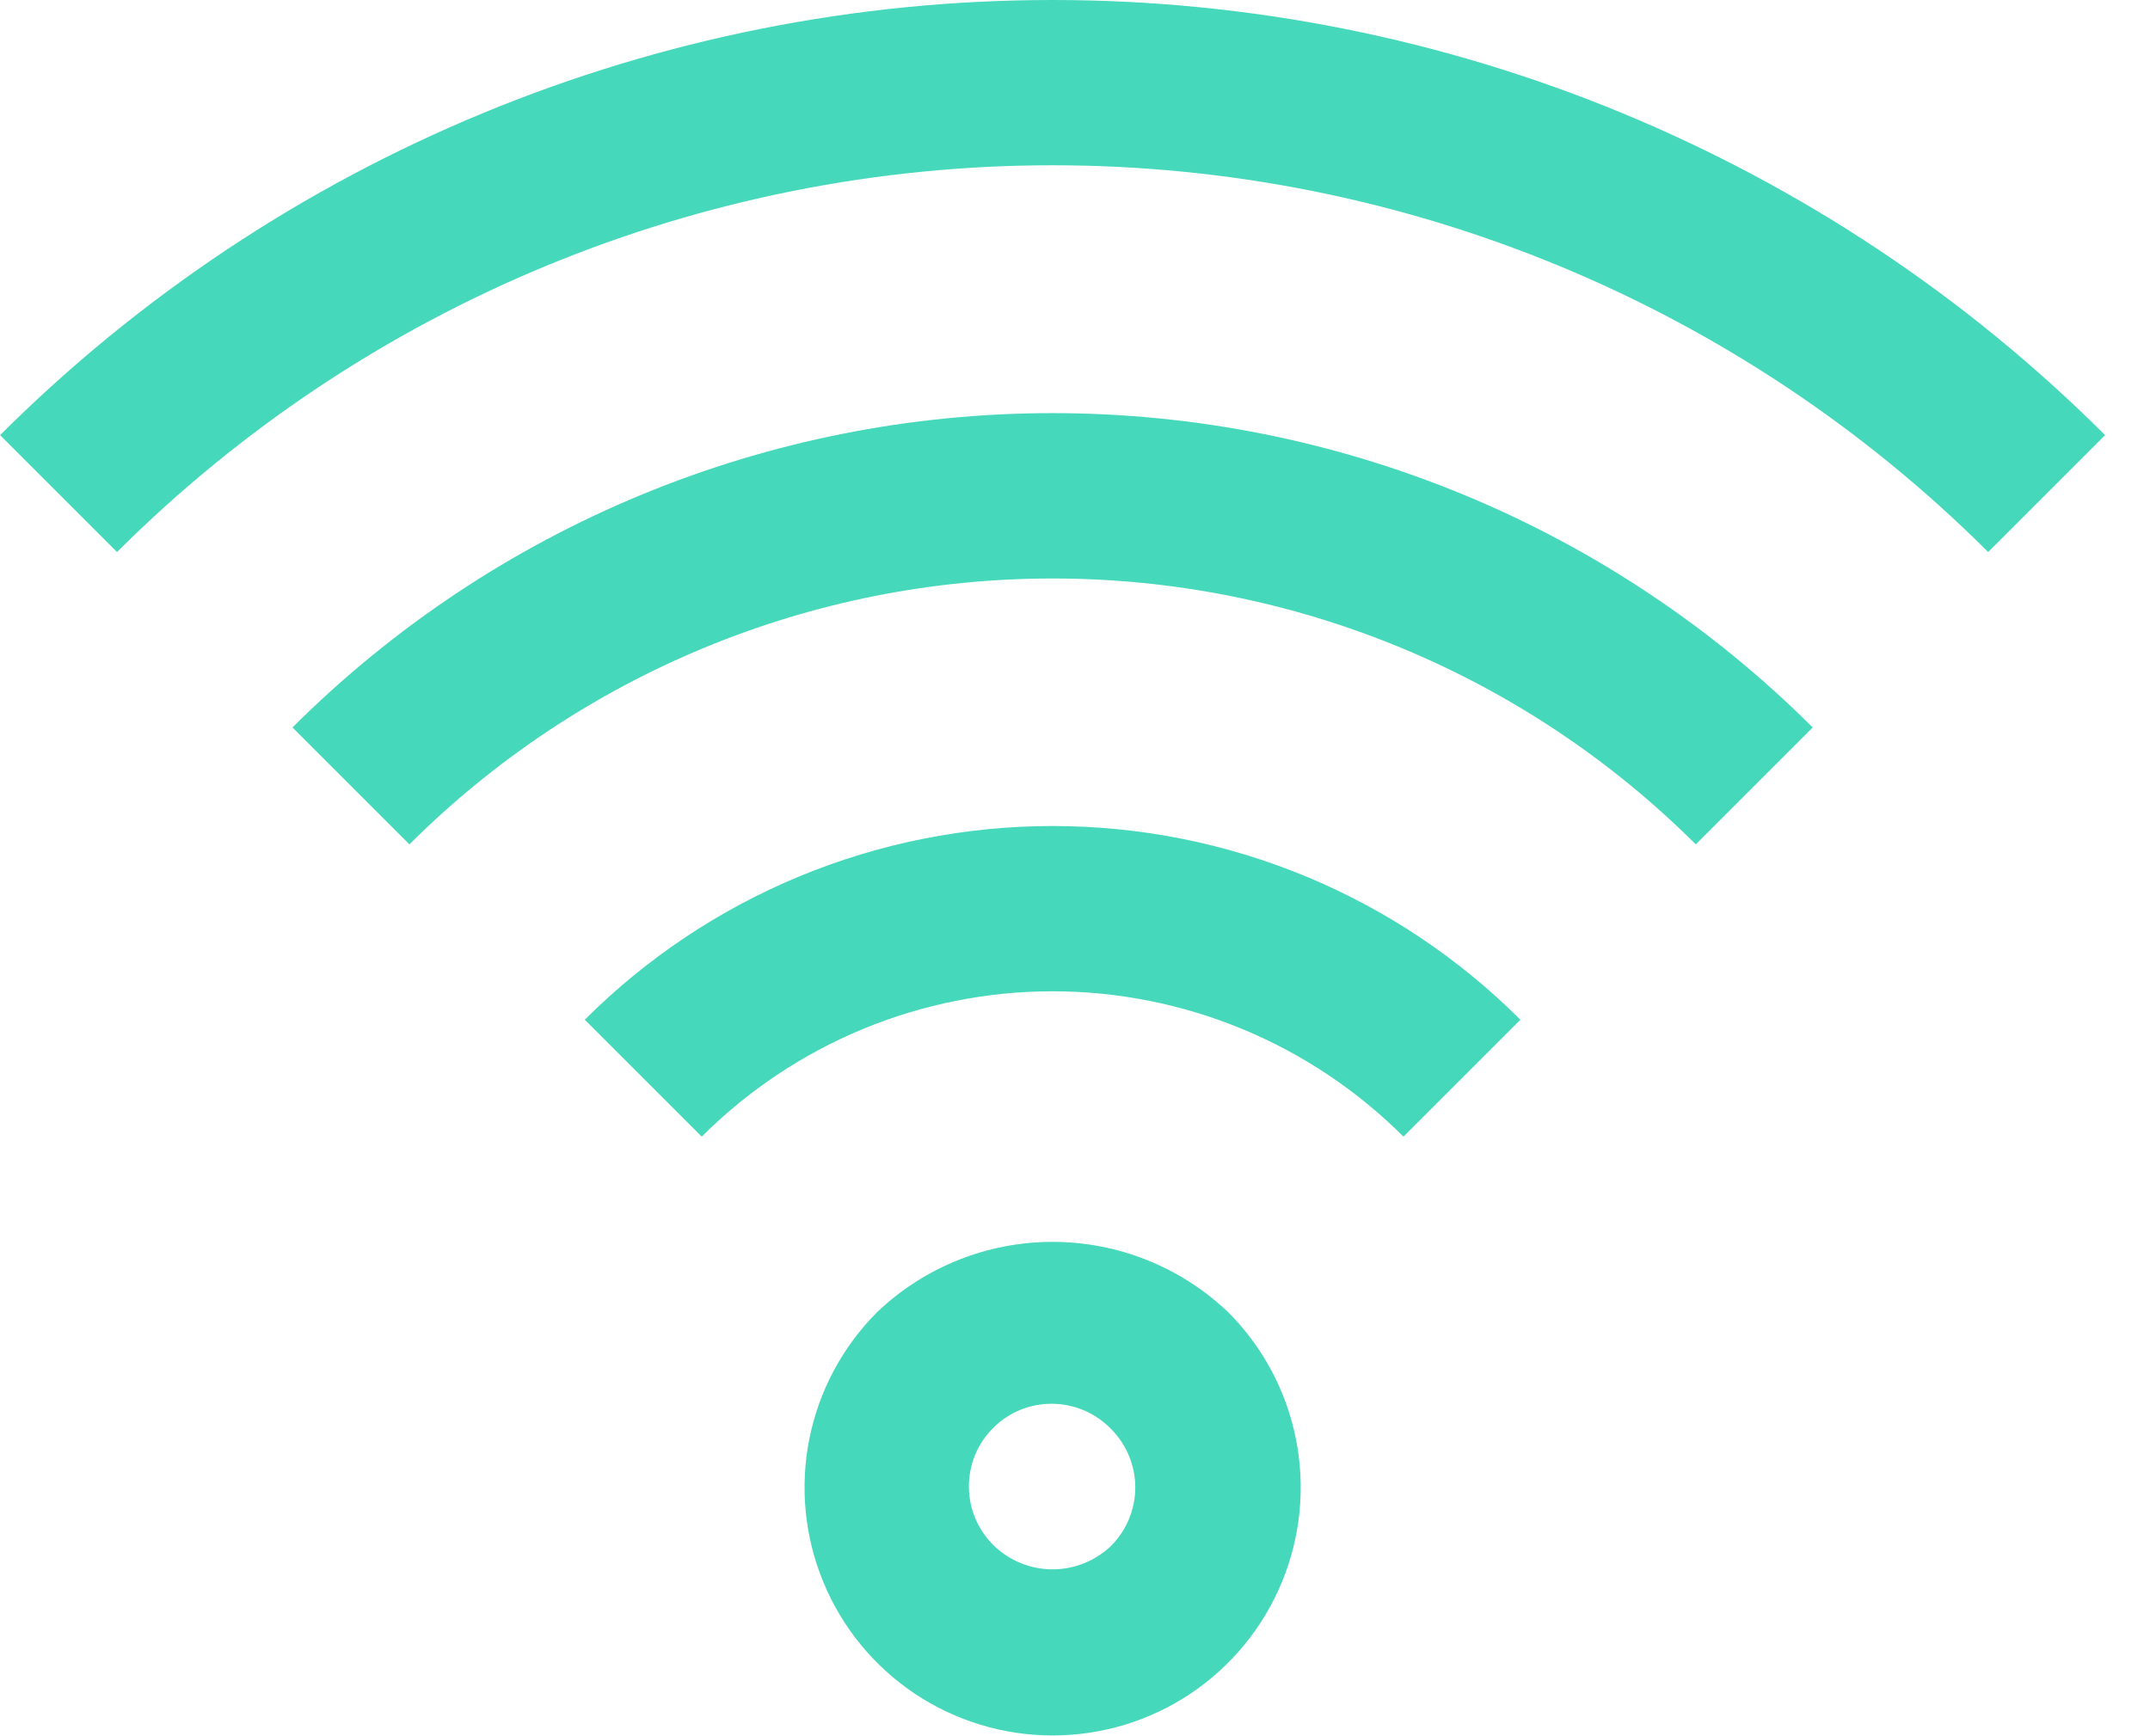 <svg width="26" height="21" viewBox="0 0 26 21" fill="none" xmlns="http://www.w3.org/2000/svg">
<path d="M14.85 15.87C14.278 15.325 13.519 15.021 12.729 15.021C11.939 15.021 11.18 15.325 10.608 15.87C10.188 16.29 9.903 16.824 9.787 17.406C9.671 17.988 9.731 18.591 9.958 19.139C10.185 19.687 10.569 20.156 11.063 20.486C11.556 20.815 12.136 20.991 12.729 20.991C13.323 20.991 13.903 20.815 14.396 20.486C14.889 20.156 15.274 19.687 15.501 19.139C15.728 18.591 15.788 17.988 15.672 17.406C15.556 16.824 15.271 16.29 14.851 15.87H14.85ZM13.436 18.698C13.246 18.88 12.992 18.982 12.729 18.982C12.466 18.982 12.212 18.88 12.022 18.698C11.927 18.606 11.85 18.495 11.798 18.373C11.745 18.251 11.718 18.12 11.717 17.987C11.716 17.855 11.741 17.723 11.791 17.6C11.841 17.477 11.916 17.366 12.01 17.272C12.104 17.178 12.215 17.103 12.338 17.053C12.461 17.003 12.593 16.978 12.725 16.979C12.858 16.98 12.989 17.008 13.111 17.06C13.233 17.112 13.344 17.189 13.436 17.284C13.623 17.471 13.729 17.726 13.729 17.991C13.729 18.256 13.623 18.511 13.436 18.698Z" fill="#45D8BA"/>
<path d="M7.072 12.334L8.486 13.748C9.043 13.191 9.705 12.749 10.433 12.447C11.161 12.146 11.941 11.99 12.729 11.99C13.517 11.99 14.297 12.146 15.025 12.447C15.753 12.749 16.415 13.191 16.972 13.748L18.386 12.334C17.643 11.591 16.761 11.002 15.791 10.6C14.82 10.198 13.78 9.991 12.729 9.991C11.678 9.991 10.638 10.198 9.667 10.6C8.697 11.002 7.815 11.591 7.072 12.334Z" fill="#45D8BA"/>
<path d="M3.537 8.799L4.951 10.213C7.016 8.154 9.813 6.997 12.729 6.997C15.645 6.997 18.442 8.154 20.507 10.213L21.921 8.799C19.481 6.364 16.175 4.997 12.729 4.997C9.282 4.997 5.976 6.364 3.537 8.799Z" fill="#45D8BA"/>
<path d="M0.001 5.263L1.415 6.677C4.418 3.681 8.487 1.999 12.729 1.999C16.971 1.999 21.04 3.681 24.043 6.677L25.457 5.263C22.079 1.892 17.501 -0 12.729 -0C7.957 -0 3.379 1.892 0.001 5.263Z" fill="#45D8BA"/>
</svg>
